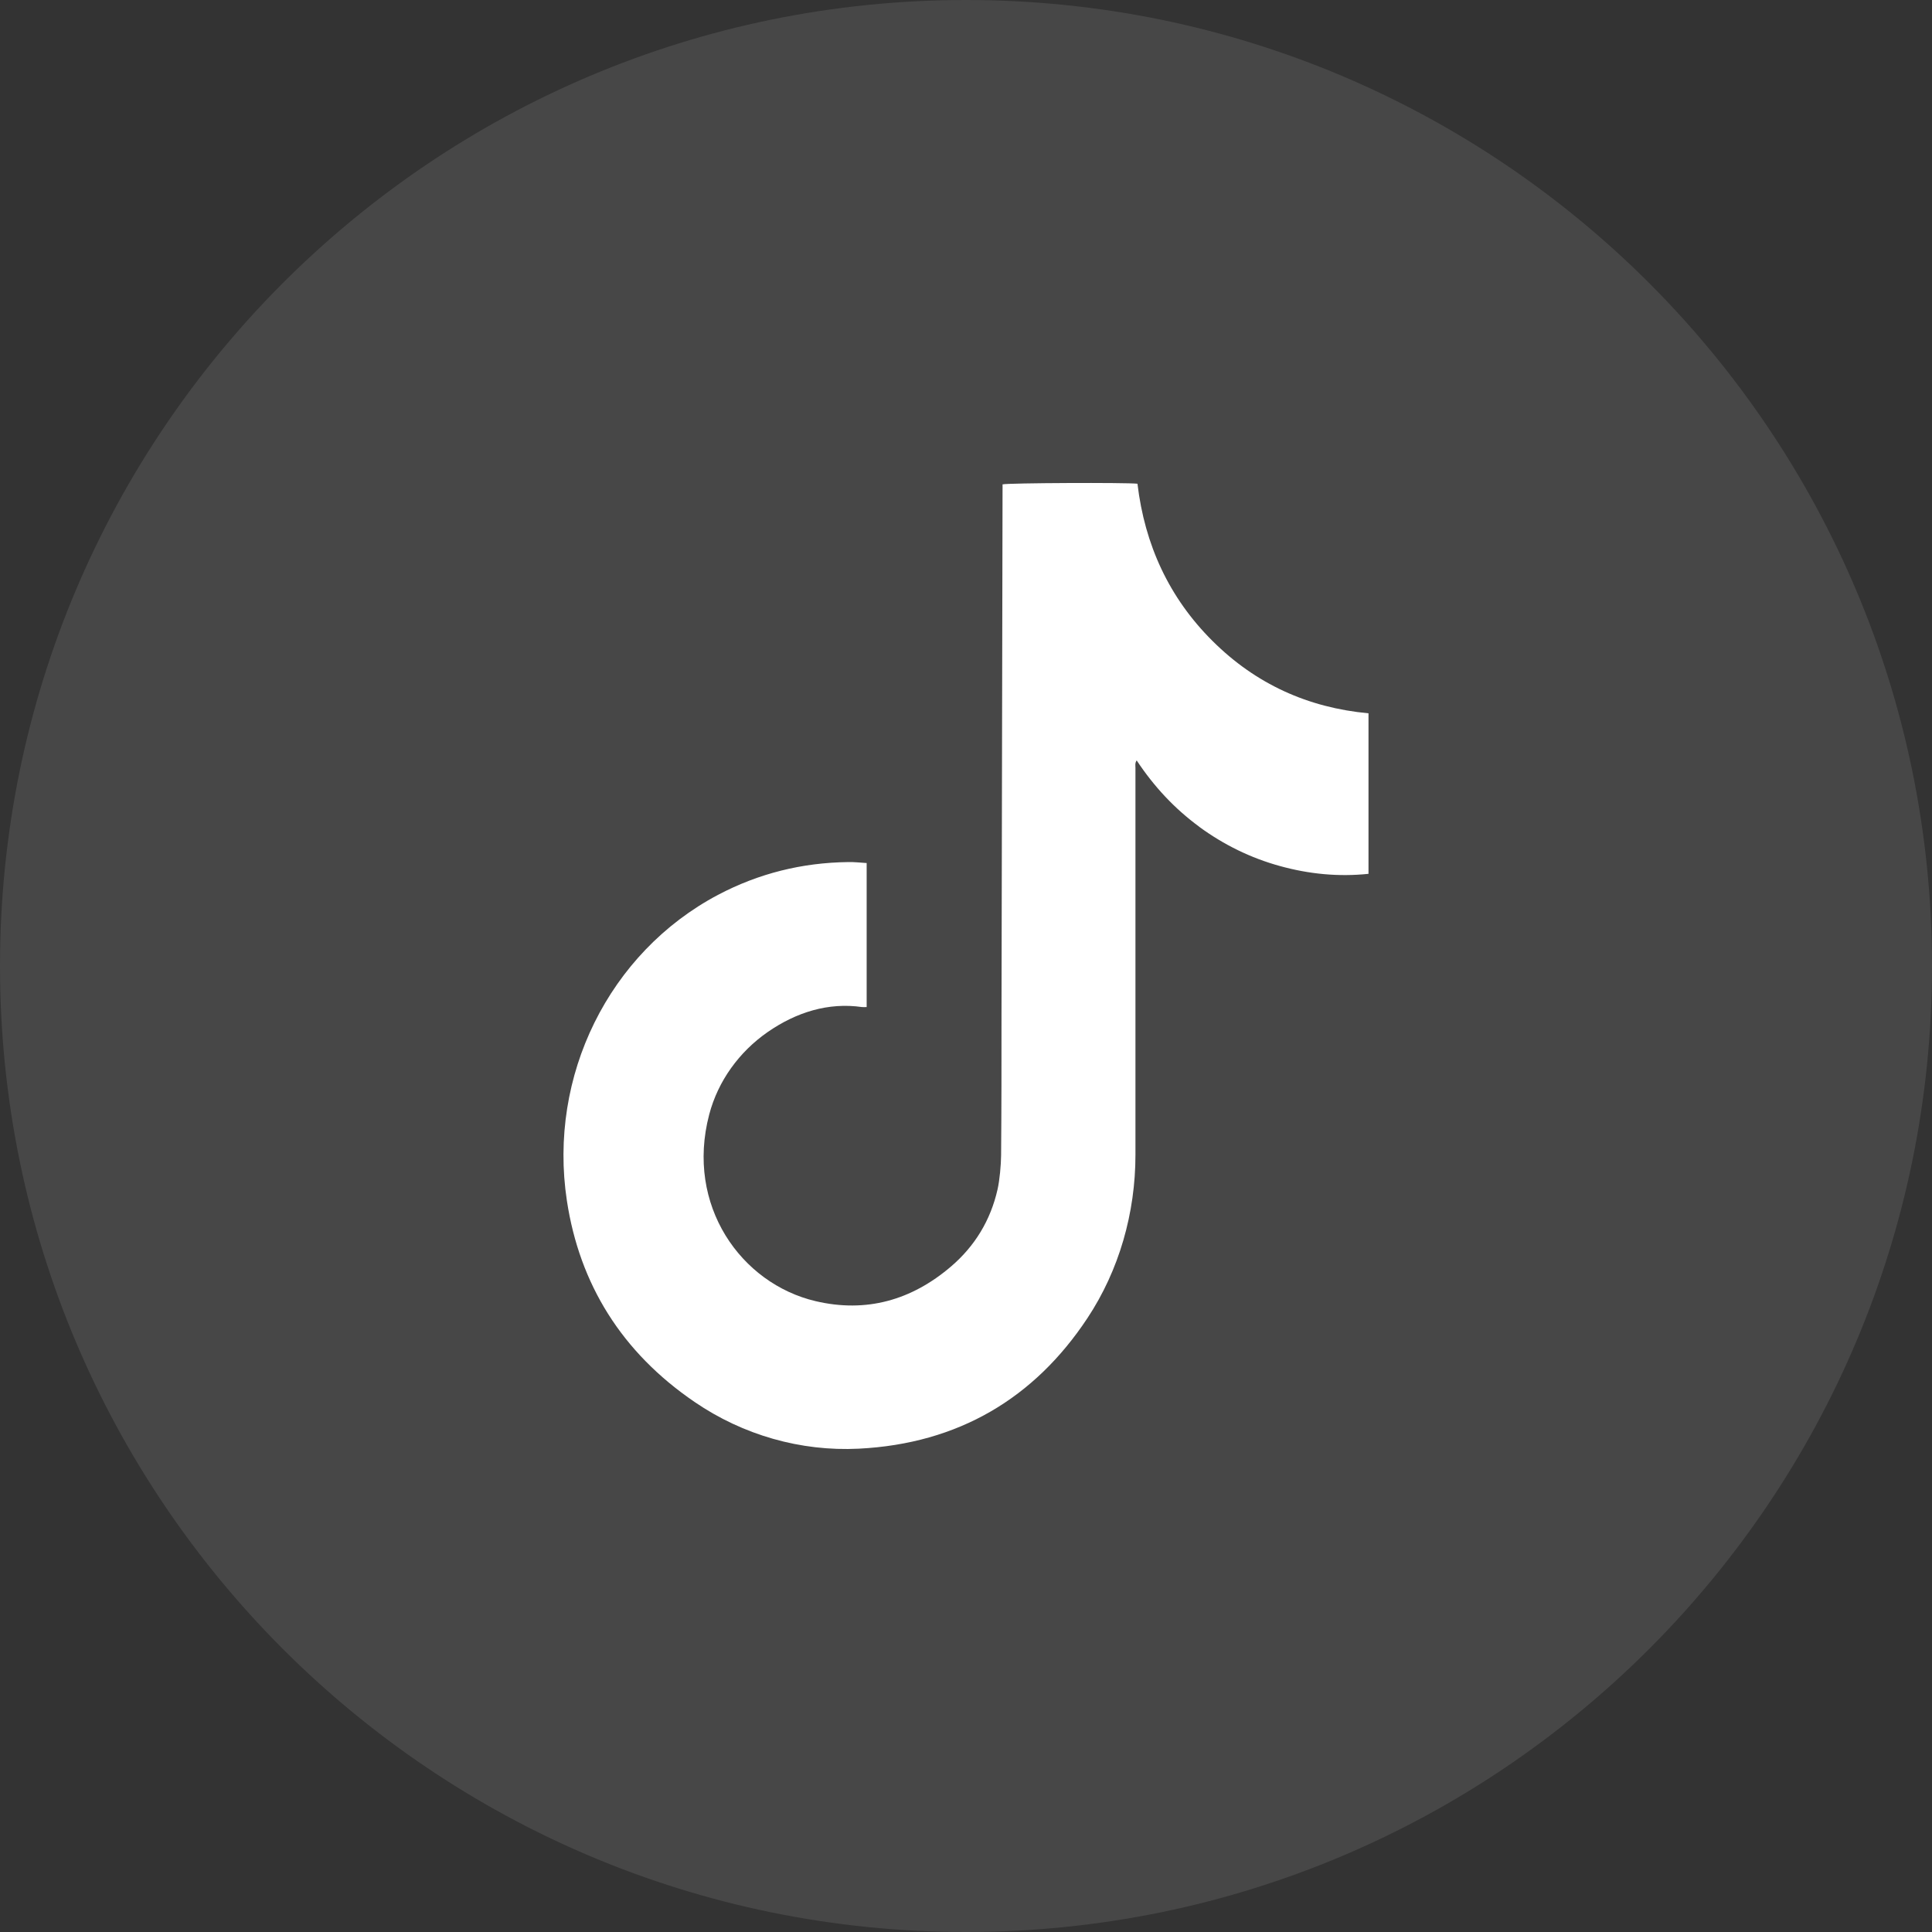 <svg width="24" height="24" viewBox="0 0 24 24" fill="none" xmlns="http://www.w3.org/2000/svg">
<rect x="0" y="0" width="24" height="24" fill="#333333" stroke="none"/>
<g clip-path="url(#clip0_1_47)">
<path d="M24 12C24 5.373 18.627 0 12 0C5.373 0 0 5.373 0 12C0 18.627 5.373 24 12 24C18.627 24 24 18.627 24 12Z" fill="white" fill-opacity="0.1"/>
<path d="M14.896 10.27C15.202 10.494 15.536 10.658 15.899 10.758C16.26 10.858 16.627 10.894 17 10.855V8.861C16.249 8.791 15.6 8.498 15.062 7.962C14.523 7.426 14.22 6.768 14.13 6.009C13.994 5.993 12.518 5.999 12.454 6.017C12.454 6.039 12.455 6.064 12.454 6.088C12.45 8.266 12.446 10.444 12.441 12.622C12.441 13.199 12.441 13.776 12.436 14.353C12.435 14.47 12.418 14.661 12.392 14.775C12.305 15.16 12.109 15.48 11.815 15.732C11.322 16.154 10.758 16.311 10.13 16.163C9.207 15.945 8.513 14.976 8.81 13.845C8.92 13.426 9.184 13.066 9.534 12.822C9.893 12.573 10.29 12.45 10.708 12.51C10.726 12.512 10.744 12.51 10.766 12.51V10.721C10.685 10.716 10.61 10.707 10.536 10.709C9.965 10.716 9.426 10.849 8.918 11.117C7.565 11.834 6.807 13.365 7.042 14.915C7.199 15.951 7.723 16.799 8.629 17.416C9.23 17.827 9.947 18.032 10.668 17.996C11.905 17.934 12.85 17.369 13.508 16.375C13.903 15.778 14.105 15.067 14.105 14.345V12.137C14.105 11.27 14.105 10.405 14.105 9.538C14.105 9.511 14.097 9.48 14.12 9.446C14.335 9.771 14.591 10.045 14.896 10.269V10.27Z" fill="white"/>
</g>
<defs>
<clipPath id="clip0_1_47">
<rect width="24" height="24" fill="white"/>
</clipPath>
</defs>
</svg>

